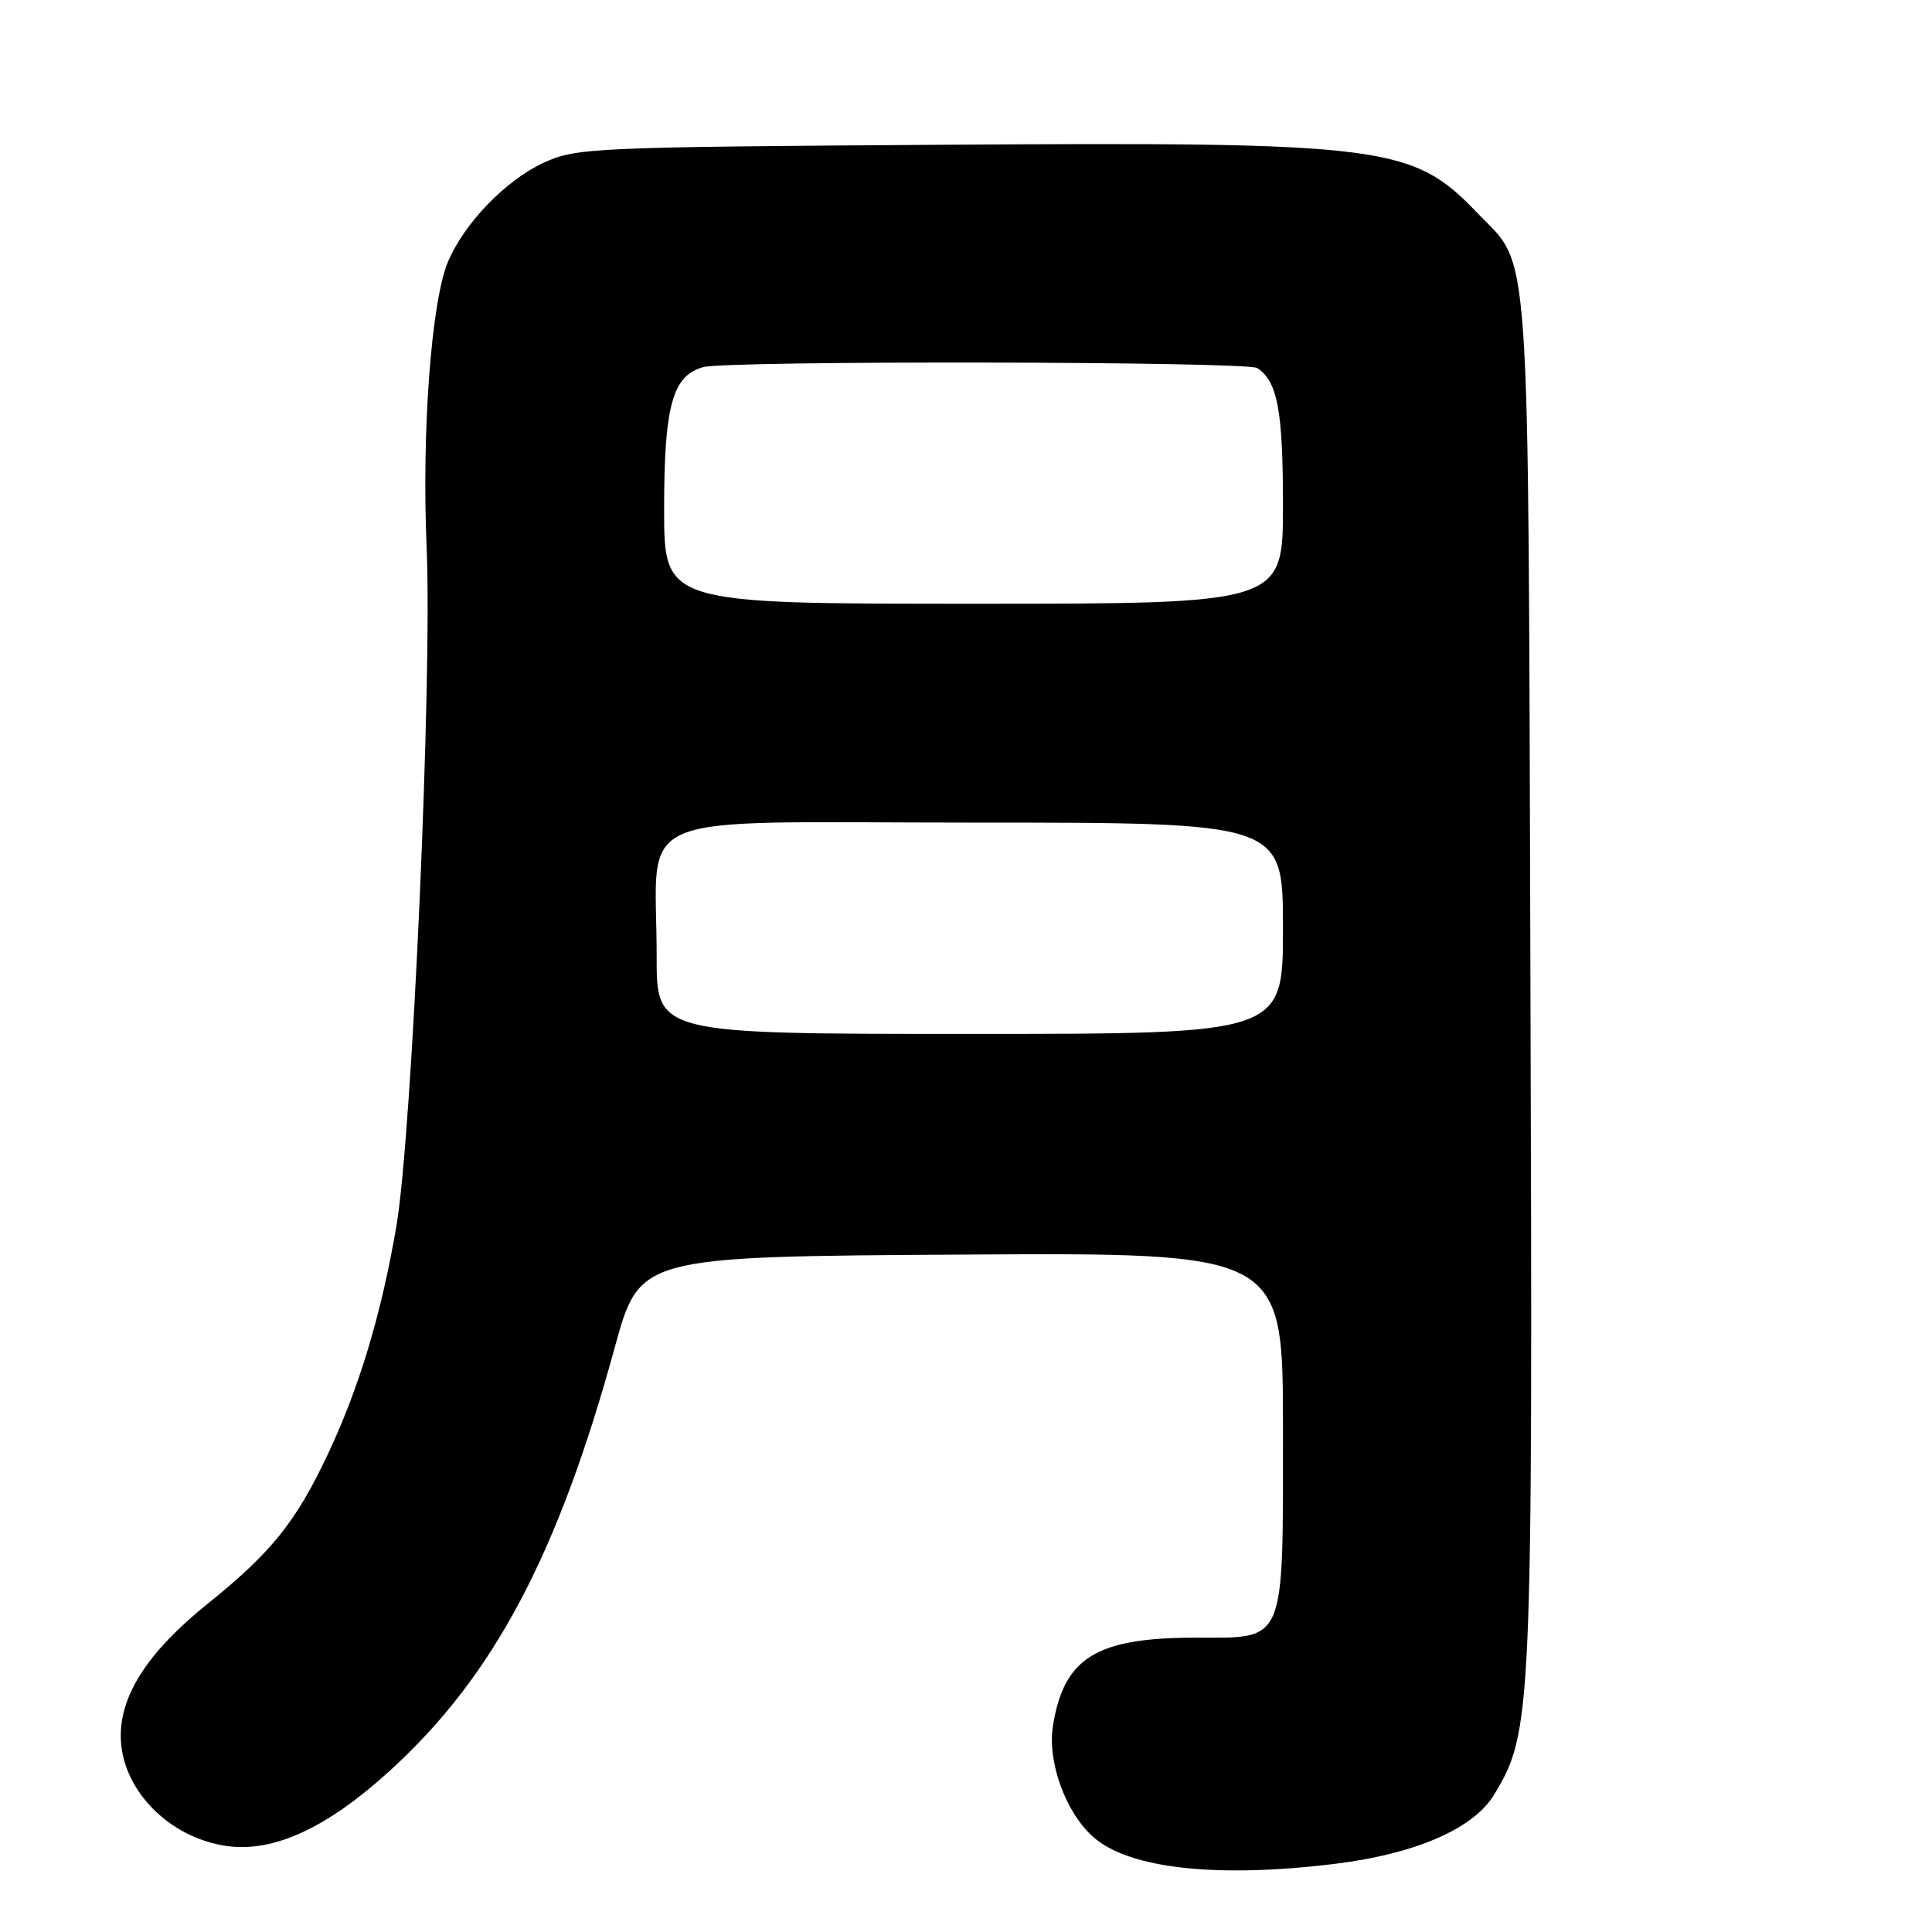 <?xml version="1.0" encoding="UTF-8" standalone="no"?>
<!DOCTYPE svg PUBLIC "-//W3C//DTD SVG 1.1//EN" "http://www.w3.org/Graphics/SVG/1.1/DTD/svg11.dtd" >
<svg xmlns="http://www.w3.org/2000/svg" xmlns:xlink="http://www.w3.org/1999/xlink" version="1.1" viewBox="0 0 256 256">
 <g >
 <path fill="currentColor"
d=" M 177.03 246.95 C 187.60 245.63 195.23 242.31 197.96 237.83 C 203.00 229.54 203.10 227.34 202.79 130.00 C 202.47 29.32 202.91 35.69 195.70 28.16 C 187.17 19.26 183.55 18.80 125.00 19.18 C 78.32 19.49 76.33 19.58 72.00 21.58 C 66.98 23.91 61.48 29.62 59.35 34.71 C 57.15 39.96 55.87 57.17 56.53 72.50 C 57.29 90.03 54.60 150.38 52.52 162.50 C 50.53 174.09 47.64 183.73 43.53 192.50 C 39.26 201.61 36.02 205.66 27.50 212.52 C 19.73 218.77 16.00 224.44 16.00 230.01 C 16.00 237.02 22.34 243.56 30.14 244.62 C 36.36 245.45 43.43 242.16 51.78 234.52 C 65.44 222.03 73.94 205.99 81.47 178.50 C 84.76 166.50 84.76 166.50 127.38 166.24 C 170.00 165.98 170.00 165.98 170.00 189.27 C 170.00 218.13 170.47 217.00 158.41 217.00 C 145.26 217.00 140.97 219.65 139.52 228.68 C 138.76 233.43 141.19 240.15 144.85 243.40 C 149.60 247.62 161.27 248.90 177.03 246.95 Z  M 87.01 126.75 C 87.03 107.01 82.31 109.00 129.13 109.00 C 170.00 109.00 170.00 109.00 170.00 123.00 C 170.00 137.00 170.00 137.00 128.50 137.00 C 87.00 137.00 87.00 137.00 87.01 126.75 Z  M 88.00 67.45 C 88.00 53.75 89.11 49.74 93.21 48.64 C 96.48 47.76 165.28 47.88 166.60 48.77 C 169.28 50.56 170.00 54.38 170.00 66.93 C 170.00 80.00 170.00 80.00 129.00 80.00 C 88.00 80.00 88.00 80.00 88.00 67.45 Z "/>
</g>
</svg>